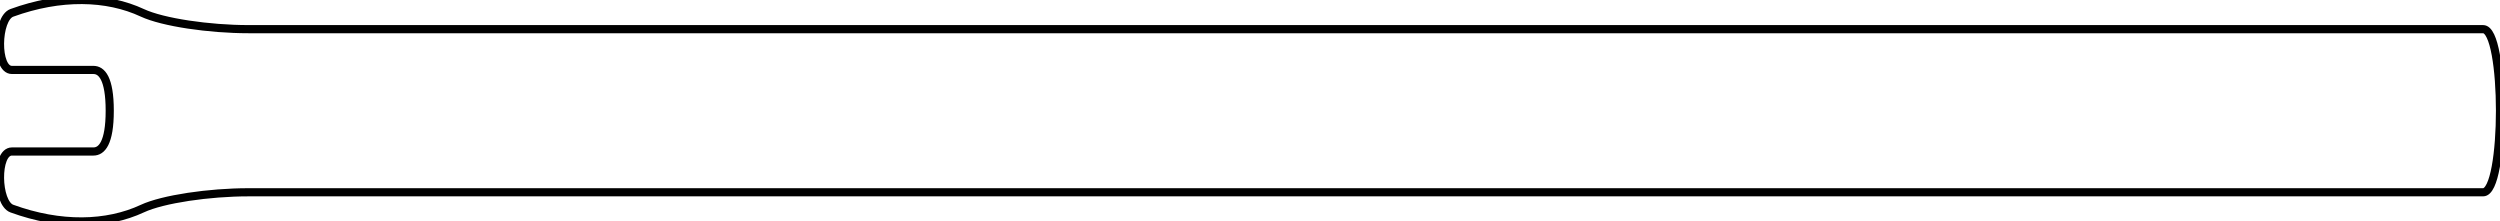 <?xml version="1.0" standalone="no"?>
<!DOCTYPE svg PUBLIC "-//W3C//DTD SVG 20010904//EN" "http://www.w3.org/TR/2001/REC-SVG-20010904/DTD/svg10.dtd">

<svg width="306.525mm" height="27.15mm"  viewBox="0 0 306.525 27.15" xmlns="http://www.w3.org/2000/svg">
<title>Bezier Curve : 10erSchlüssel</title>
	<desc>This is an exported Bezier xml_path from Blender, using the ExportScript by maybites.ch</desc>
		<g transform="translate(11.455 -13.575)">
			<path style="fill:none;stroke:#000000;stroke-width:1px;stroke-linecap:butt;stroke-linejoin:miter;stroke-opacity:1"
				d="M 293,17.15
C 288.2,17.15 21.761,17.15 19,17.15 
C 14.2,17.15 8.502,16.317 6,15.15 
C 1.65,13.122 -4.033,12.979 -10,15.15 
C -11.879,15.834 -12,22.15 -10,22.15 
C -6,22.15 -2.761,22.15 0.0,22.15 
C 1,22.15 2,23.15 2,27.15 
C 2,31.15 1,32.15 0.0,32.15 
C -2.761,32.15 -6,32.15 -10,32.15 
C -12,32.15 -11.879,38.466 -10,39.15 
C -4.033,41.322 1.65,41.179 6,39.15 
C 8.502,37.983 14.2,37.15 19,37.15 
C 21.761,37.15 288.2,37.15 293,37.15 
C 295.761,37.15 295.761,17.15 293,17.15 
Z"/></g>
</svg>